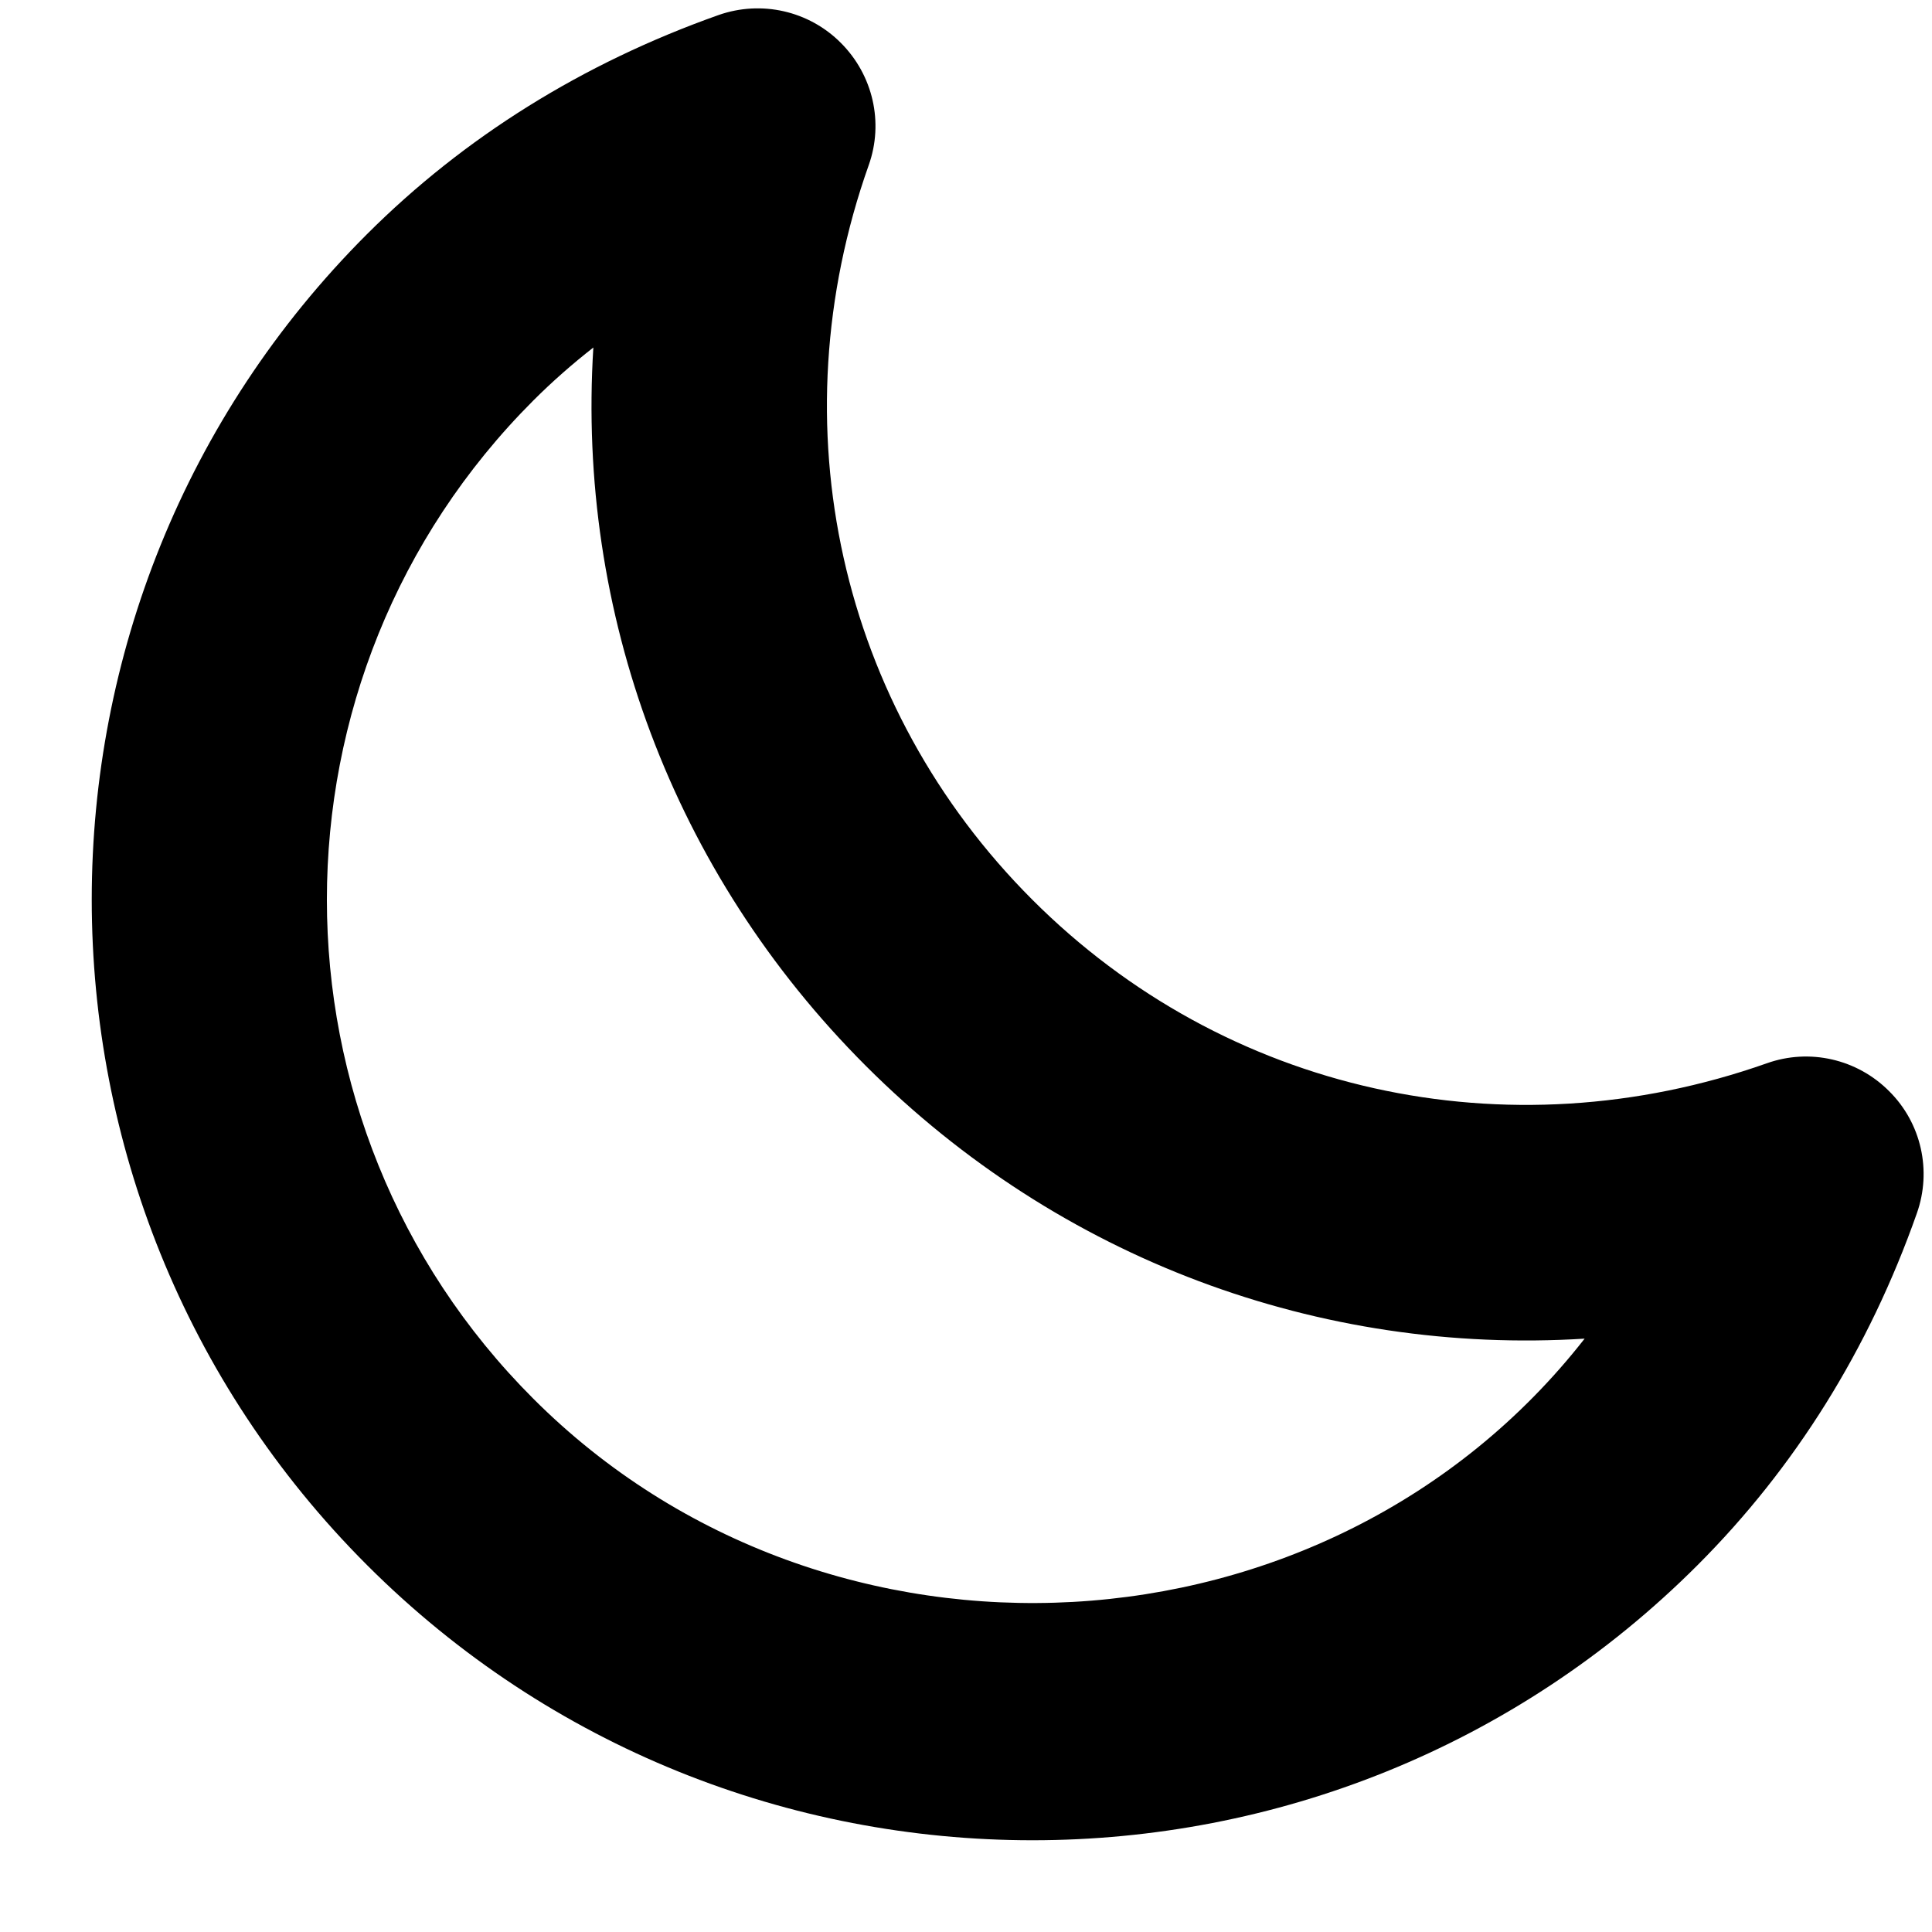 <svg xmlns="http://www.w3.org/2000/svg" viewBox="0 0 525.582 525.582"><path d="M461.832 425.75c-99.752 99.832-262.166 99.832-362 0C0 325.916 0 163.5 99.832 63.708c26.418-26.374 58.624-46.5 95.664-59.624 11.668-4.084 24.586-1.124 33.25 7.584 8.752 8.75 11.71 21.666 7.586 33.25-25.084 70.75-8 147.332 44.498 199.834 52.418 52.456 129.002 69.5 199.834 44.5 11.584-4.124 24.542-1.166 33.25 7.584 8.752 8.666 11.668 21.624 7.542 33.25-13.042 37.04-33.208 69.246-59.624 95.664zm-316.75-316.792c-74.876 74.876-74.876 196.708 0 271.542 80 80.042 216.25 72.834 286-16.334-71.918 4.5-142.75-21.458-195.5-74.168-52.75-52.708-78.666-123.542-74.168-195.458-5.748 4.502-11.208 9.294-16.332 14.418z"/></svg>